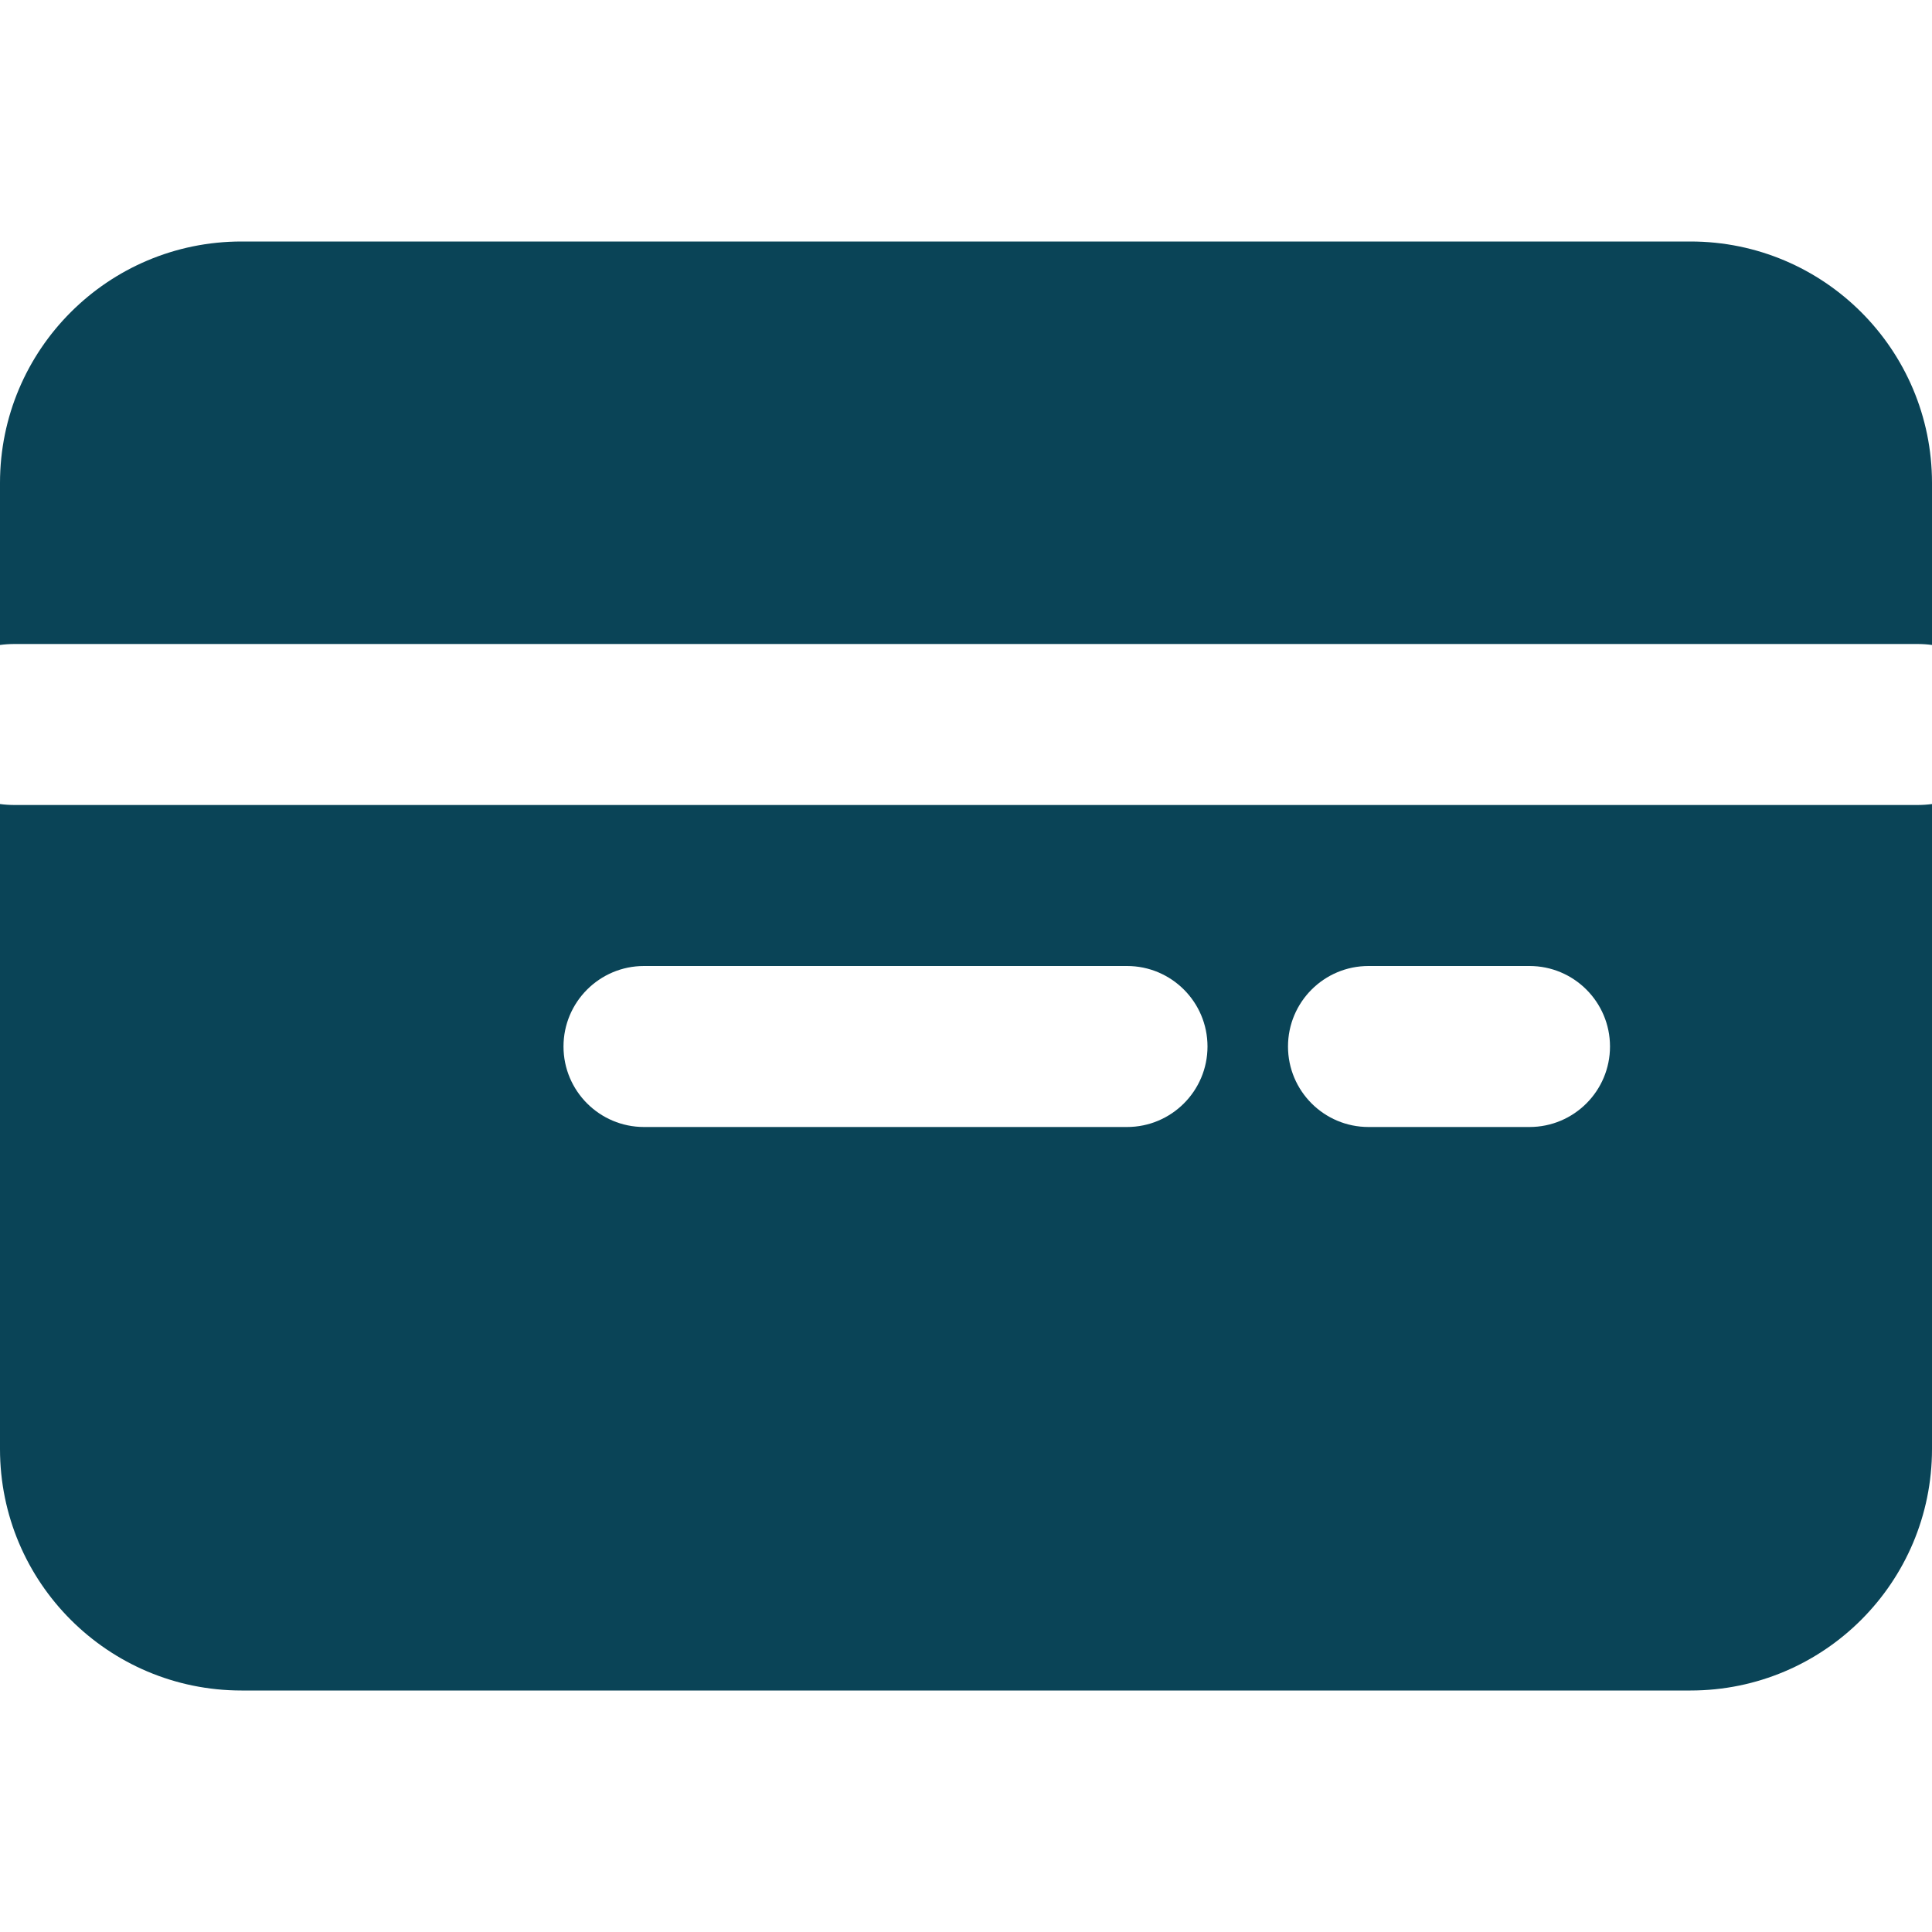 <!DOCTYPE svg PUBLIC "-//W3C//DTD SVG 1.1//EN" "http://www.w3.org/Graphics/SVG/1.1/DTD/svg11.dtd">
<!-- Uploaded to: SVG Repo, www.svgrepo.com, Transformed by: SVG Repo Mixer Tools -->
<svg width="800px" height="800px" viewBox="0 -3 24 24" id="meteor-icon-kit__solid-credit-card" fill="none" xmlns="http://www.w3.org/2000/svg">
<g id="SVGRepo_bgCarrier" stroke-width="0"/>
<g id="SVGRepo_tracerCarrier" stroke-linecap="round" stroke-linejoin="round"/>
<g id="SVGRepo_iconCarrier">
<path fill-rule="evenodd" clip-rule="evenodd" d="M17 11H19C19.552 11 20 10.552 20 10C20 9.448 19.552 9 19 9H17C16.448 9 16 9.448 16 10C16 10.552 16.448 11 17 11zM8 11H14C14.552 11 15 10.552 15 10C15 9.448 14.552 9 14 9H8C7.448 9 7 9.448 7 10C7 10.552 7.448 11 8 11zM24 5.012C23.941 5.004 23.88 5 23.818 5H0.182C0.12 5 0.059 5.004 0 5.012V3C0 1.343 1.343 0 3 0H21C22.657 0 24 1.343 24 3V5.012zM24 6.988V15C24 16.657 22.657 18 21 18H3C1.343 18 0 16.657 0 15V6.988C0.059 6.996 0.12 7 0.182 7H23.818C23.88 7 23.941 6.996 24 6.988z" fill="#0a4457"/>
</g>
</svg>